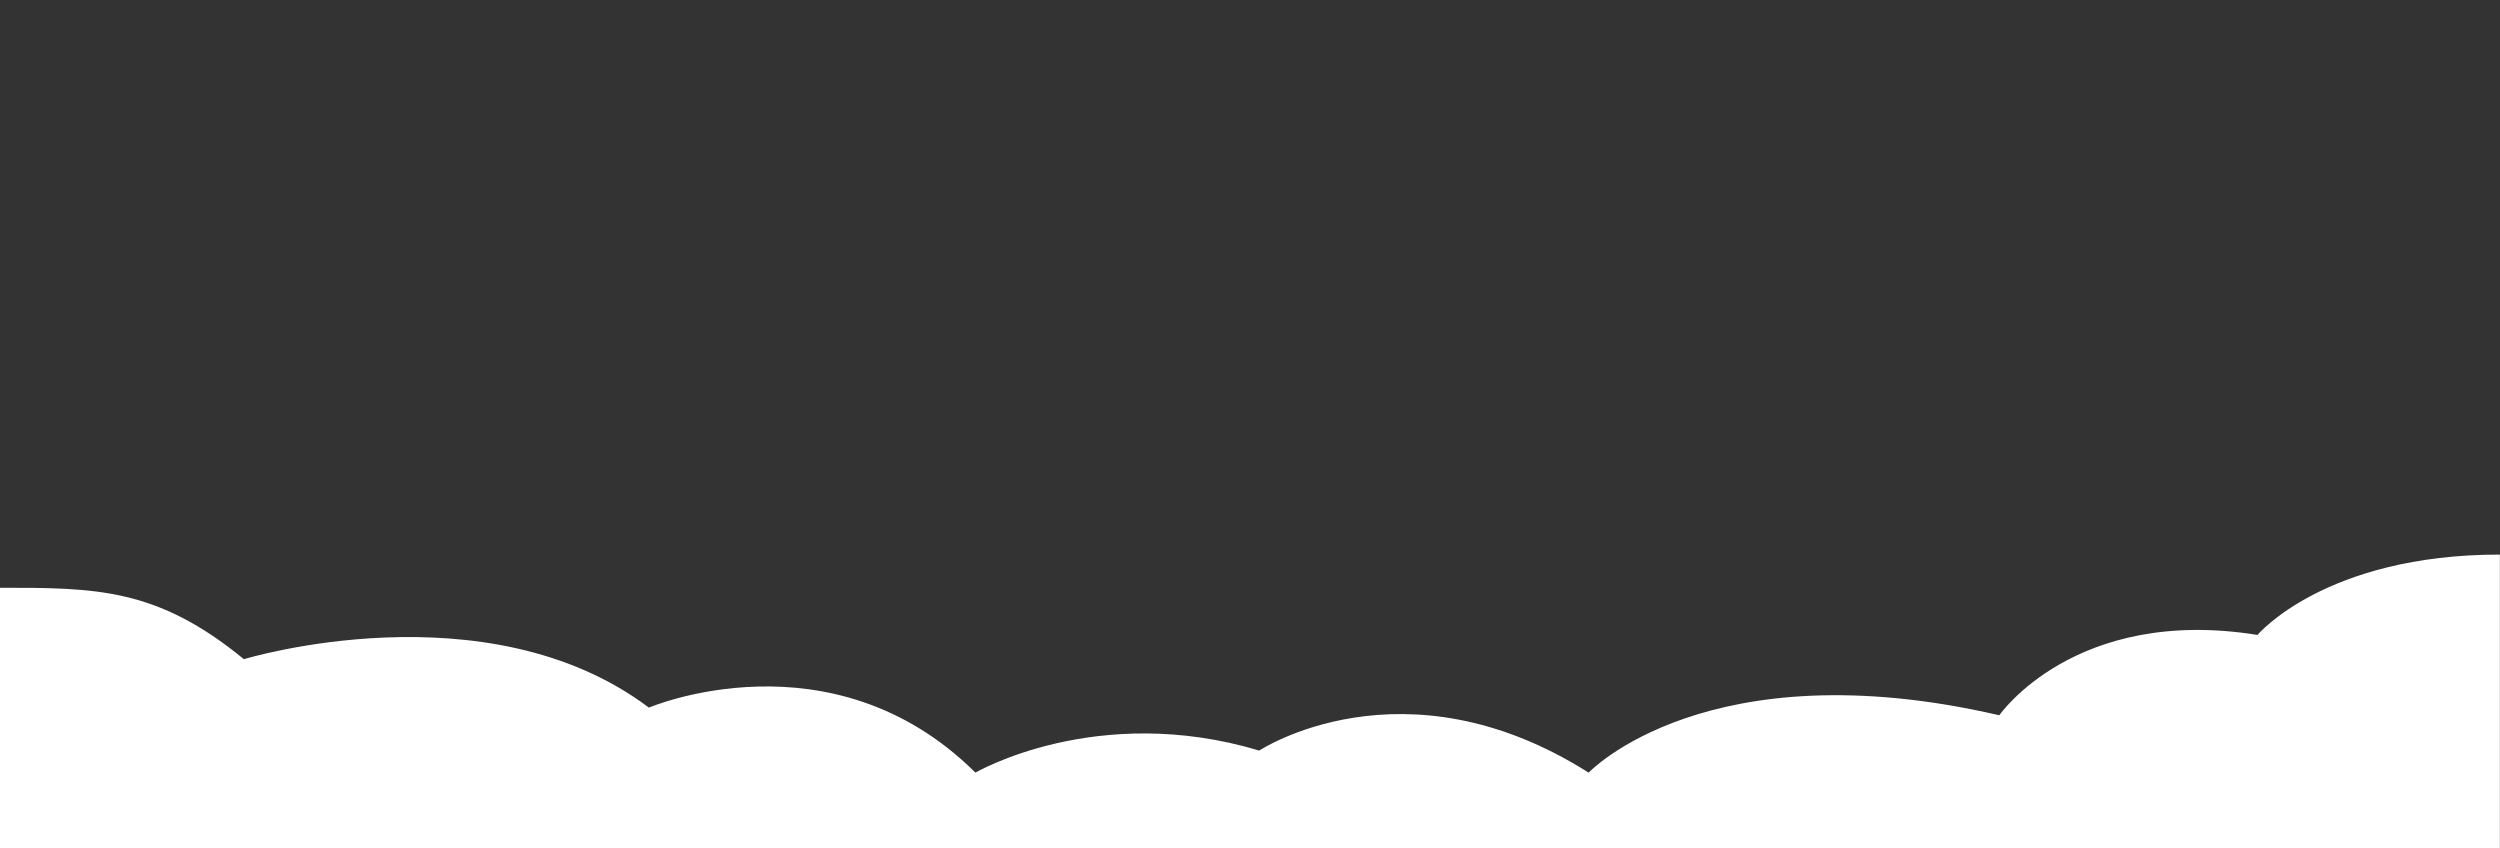 <svg xmlns="http://www.w3.org/2000/svg" width="2380.2" height="807.6" viewBox="0 0 2380.2 807.6">
	<rect x="0" y="0" width="2380.2" height="807.6" fill="#333333" stroke="none"/>
	<path fill="#FFF" d="M0 559.6c91.1 0 149.4 0 232.2 68 0 0 230.8-70.4 385.6 46.1 0 0 173.8-74.1 310.9 61.9 0 0 115.4-67.4 270.2-21 0 0 137.1-90.7 313.6 21 0 0 112.7-119 391-54.6 0 0 72-104.4 245.8-76.5 0 0 64.2-76.5 230.8-76.5v279.5H0V559.6z"/>
</svg>
